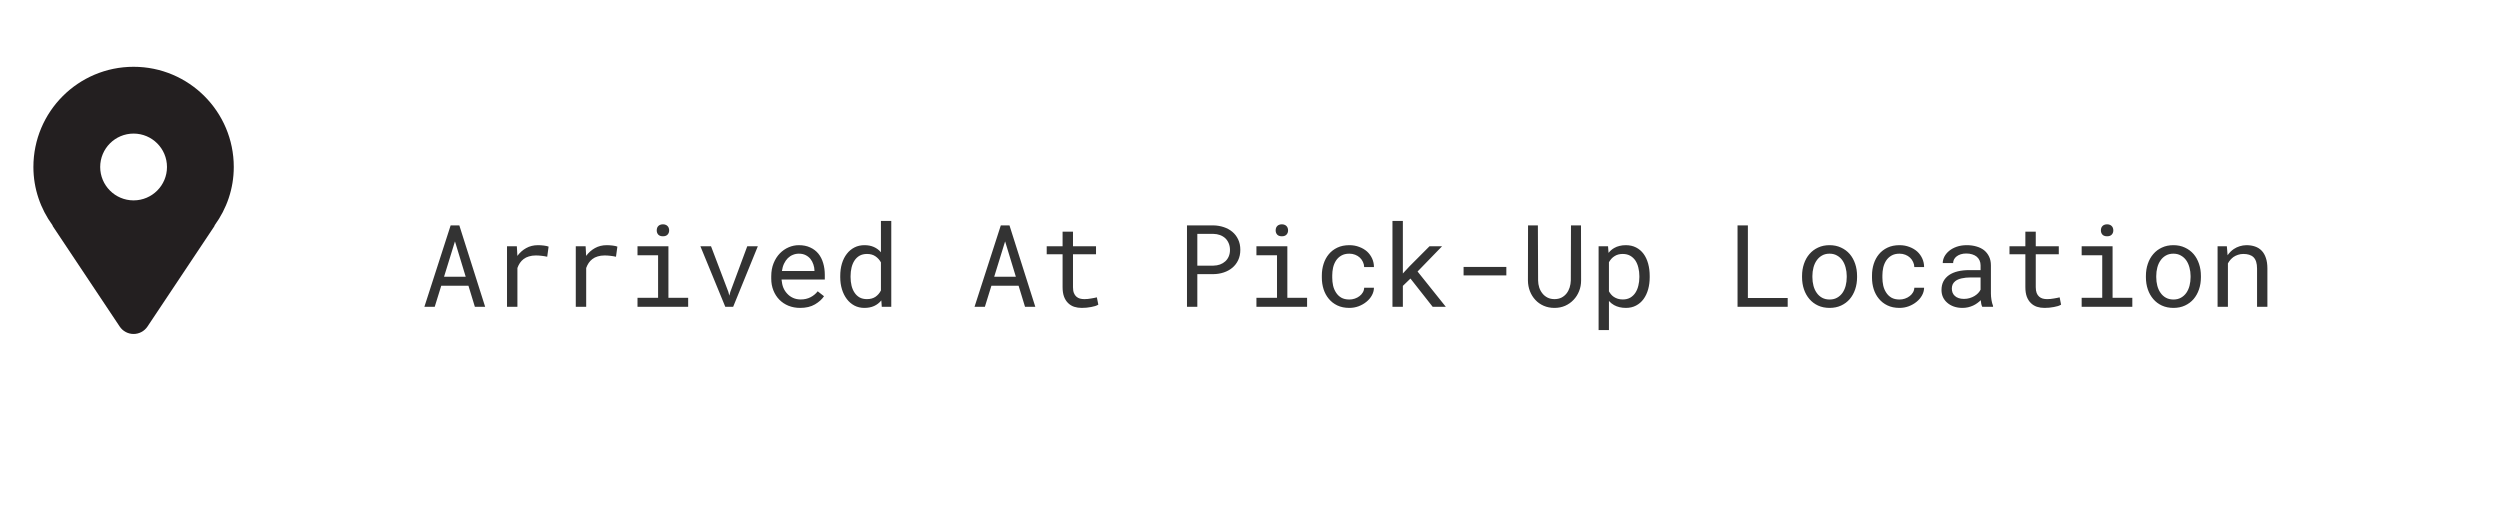 <svg width="262" height="54" viewBox="0 0 262 54" fill="none" xmlns="http://www.w3.org/2000/svg">
<g filter="url(#filter0_d_2644_2233)">
<rect x="34" y="7" width="215" height="28" rx="4" fill="white"/>
<path d="M49.092 23.791H46.244L45.559 26H44.475L47.228 17.469H48.137L50.844 26H49.766L49.092 23.791ZM46.537 22.848H48.805L47.68 19.145L46.537 22.848ZM56.381 19.543C56.58 19.543 56.787 19.557 57.002 19.584C57.221 19.611 57.385 19.648 57.494 19.695L57.348 20.756C57.137 20.709 56.935 20.676 56.744 20.656C56.557 20.633 56.359 20.621 56.152 20.621C55.887 20.621 55.647 20.654 55.432 20.721C55.217 20.783 55.029 20.877 54.869 21.002C54.725 21.111 54.598 21.246 54.488 21.406C54.383 21.562 54.295 21.738 54.225 21.934V26H53.135V19.66H54.166L54.213 20.51L54.219 20.668C54.477 20.32 54.785 20.047 55.145 19.848C55.508 19.645 55.92 19.543 56.381 19.543ZM63.588 19.543C63.787 19.543 63.994 19.557 64.209 19.584C64.428 19.611 64.592 19.648 64.701 19.695L64.555 20.756C64.344 20.709 64.143 20.676 63.951 20.656C63.764 20.633 63.566 20.621 63.359 20.621C63.094 20.621 62.853 20.654 62.639 20.721C62.424 20.783 62.236 20.877 62.076 21.002C61.932 21.111 61.805 21.246 61.695 21.406C61.59 21.562 61.502 21.738 61.432 21.934V26H60.342V19.66H61.373L61.42 20.51L61.426 20.668C61.684 20.32 61.992 20.047 62.352 19.848C62.715 19.645 63.127 19.543 63.588 19.543ZM66.811 19.66H70.051V25.062H72.119V26H66.811V25.062H68.967V20.604H66.811V19.66ZM68.826 17.996C68.826 17.902 68.84 17.814 68.867 17.732C68.898 17.65 68.945 17.58 69.008 17.521C69.059 17.471 69.123 17.432 69.201 17.404C69.283 17.373 69.375 17.357 69.477 17.357C69.578 17.357 69.668 17.373 69.746 17.404C69.824 17.432 69.889 17.471 69.939 17.521C70.002 17.576 70.049 17.645 70.08 17.727C70.111 17.809 70.127 17.898 70.127 17.996C70.127 18.172 70.072 18.318 69.963 18.436C69.853 18.553 69.691 18.611 69.477 18.611C69.258 18.611 69.094 18.553 68.984 18.436C68.879 18.318 68.826 18.172 68.826 17.996ZM76.01 26L73.402 19.66H74.516L76.332 24.441L76.432 24.834L76.537 24.441L78.312 19.66H79.42L76.836 26H76.01ZM83.856 26.117C83.41 26.117 83 26.041 82.625 25.889C82.254 25.736 81.936 25.523 81.67 25.25C81.404 24.977 81.197 24.652 81.049 24.277C80.9 23.902 80.826 23.494 80.826 23.053V22.807C80.826 22.295 80.908 21.838 81.072 21.436C81.236 21.029 81.455 20.686 81.728 20.404C81.998 20.127 82.305 19.914 82.648 19.766C82.996 19.617 83.352 19.543 83.715 19.543C84.172 19.543 84.57 19.623 84.91 19.783C85.254 19.939 85.539 20.156 85.766 20.434C85.992 20.715 86.16 21.045 86.269 21.424C86.383 21.803 86.439 22.213 86.439 22.654V23.141H81.91V23.182C81.938 23.49 81.998 23.762 82.092 23.996C82.189 24.23 82.322 24.438 82.49 24.617C82.662 24.809 82.869 24.959 83.111 25.068C83.353 25.178 83.621 25.232 83.914 25.232C84.301 25.232 84.644 25.154 84.945 24.998C85.246 24.842 85.496 24.635 85.695 24.377L86.357 24.893C86.147 25.213 85.83 25.498 85.408 25.748C84.99 25.994 84.473 26.117 83.856 26.117ZM83.715 20.434C83.496 20.434 83.289 20.475 83.094 20.557C82.898 20.635 82.723 20.75 82.566 20.902C82.41 21.059 82.277 21.25 82.168 21.477C82.062 21.699 81.988 21.957 81.945 22.25H85.356V22.197C85.356 22.002 85.318 21.793 85.244 21.57C85.17 21.344 85.066 21.148 84.934 20.984C84.801 20.82 84.633 20.688 84.43 20.586C84.231 20.484 83.992 20.434 83.715 20.434ZM88.057 22.777C88.057 22.305 88.115 21.871 88.232 21.477C88.353 21.078 88.525 20.736 88.748 20.451C88.967 20.166 89.232 19.943 89.545 19.783C89.857 19.623 90.207 19.543 90.594 19.543C90.973 19.543 91.303 19.607 91.584 19.736C91.869 19.861 92.115 20.045 92.322 20.287V17H93.406V26H92.41L92.363 25.332C92.152 25.59 91.9 25.785 91.607 25.918C91.314 26.051 90.973 26.117 90.582 26.117C90.199 26.117 89.852 26.035 89.539 25.871C89.231 25.707 88.967 25.48 88.748 25.191C88.529 24.902 88.359 24.562 88.238 24.172C88.117 23.777 88.057 23.354 88.057 22.9V22.777ZM89.141 22.9C89.141 23.209 89.174 23.502 89.24 23.779C89.307 24.057 89.41 24.301 89.551 24.512C89.688 24.723 89.863 24.891 90.078 25.016C90.293 25.137 90.551 25.197 90.852 25.197C91.215 25.197 91.516 25.115 91.754 24.951C91.992 24.787 92.182 24.566 92.322 24.289V21.348C92.182 21.09 91.992 20.879 91.754 20.715C91.516 20.547 91.219 20.463 90.863 20.463C90.559 20.463 90.297 20.525 90.078 20.65C89.863 20.775 89.688 20.943 89.551 21.154C89.41 21.369 89.307 21.617 89.24 21.898C89.174 22.176 89.141 22.469 89.141 22.777V22.9ZM106.748 23.791H103.9L103.215 26H102.131L104.885 17.469H105.793L108.5 26H107.422L106.748 23.791ZM104.193 22.848H106.461L105.336 19.145L104.193 22.848ZM112.449 18.125V19.66H114.863V20.498H112.449V23.943C112.449 24.189 112.48 24.393 112.543 24.553C112.605 24.713 112.691 24.84 112.801 24.934C112.91 25.031 113.035 25.1 113.176 25.139C113.32 25.178 113.473 25.197 113.633 25.197C113.75 25.197 113.871 25.191 113.996 25.18C114.121 25.164 114.244 25.146 114.365 25.127C114.482 25.107 114.592 25.088 114.693 25.068C114.799 25.045 114.885 25.025 114.951 25.01L115.104 25.777C115.014 25.832 114.904 25.881 114.775 25.924C114.646 25.963 114.506 25.996 114.354 26.023C114.201 26.055 114.039 26.078 113.867 26.094C113.699 26.109 113.531 26.117 113.363 26.117C113.082 26.117 112.818 26.078 112.572 26C112.33 25.918 112.119 25.789 111.939 25.613C111.76 25.441 111.617 25.219 111.512 24.945C111.41 24.668 111.359 24.334 111.359 23.943V20.498H109.695V19.66H111.359V18.125H112.449ZM125.48 22.578V26H124.396V17.469H127.162C127.545 17.477 127.906 17.537 128.246 17.65C128.59 17.764 128.891 17.928 129.148 18.143C129.406 18.357 129.609 18.623 129.758 18.939C129.91 19.256 129.986 19.619 129.986 20.029C129.986 20.439 129.91 20.803 129.758 21.119C129.609 21.432 129.406 21.695 129.148 21.91C128.891 22.125 128.59 22.289 128.246 22.402C127.906 22.516 127.545 22.574 127.162 22.578H125.48ZM125.48 21.688H127.162C127.412 21.684 127.643 21.645 127.854 21.57C128.064 21.492 128.248 21.383 128.404 21.242C128.561 21.102 128.682 20.932 128.768 20.732C128.857 20.529 128.902 20.299 128.902 20.041C128.902 19.783 128.857 19.551 128.768 19.344C128.682 19.137 128.562 18.961 128.41 18.816C128.254 18.672 128.068 18.561 127.854 18.482C127.643 18.404 127.412 18.363 127.162 18.359H125.48V21.688ZM131.674 19.66H134.914V25.062H136.982V26H131.674V25.062H133.83V20.604H131.674V19.66ZM133.689 17.996C133.689 17.902 133.703 17.814 133.73 17.732C133.762 17.65 133.809 17.58 133.871 17.521C133.922 17.471 133.986 17.432 134.064 17.404C134.146 17.373 134.238 17.357 134.34 17.357C134.441 17.357 134.531 17.373 134.609 17.404C134.688 17.432 134.752 17.471 134.803 17.521C134.865 17.576 134.912 17.645 134.943 17.727C134.975 17.809 134.99 17.898 134.99 17.996C134.99 18.172 134.936 18.318 134.826 18.436C134.717 18.553 134.555 18.611 134.34 18.611C134.121 18.611 133.957 18.553 133.848 18.436C133.742 18.318 133.689 18.172 133.689 17.996ZM141.412 25.238C141.607 25.238 141.797 25.207 141.98 25.145C142.168 25.082 142.334 24.994 142.479 24.881C142.623 24.771 142.738 24.643 142.824 24.494C142.914 24.342 142.961 24.178 142.965 24.002H143.99C143.986 24.283 143.912 24.553 143.768 24.811C143.627 25.064 143.438 25.287 143.199 25.479C142.961 25.674 142.688 25.83 142.379 25.947C142.07 26.061 141.748 26.117 141.412 26.117C140.932 26.117 140.512 26.031 140.152 25.859C139.793 25.688 139.494 25.455 139.256 25.162C139.014 24.873 138.832 24.539 138.711 24.16C138.59 23.777 138.529 23.375 138.529 22.953V22.707C138.529 22.289 138.59 21.889 138.711 21.506C138.832 21.123 139.014 20.785 139.256 20.492C139.494 20.203 139.793 19.973 140.152 19.801C140.512 19.629 140.932 19.543 141.412 19.543C141.787 19.543 142.131 19.604 142.443 19.725C142.76 19.842 143.033 20.002 143.264 20.205C143.49 20.412 143.668 20.656 143.797 20.938C143.926 21.219 143.99 21.52 143.99 21.84H142.965C142.961 21.648 142.918 21.469 142.836 21.301C142.758 21.129 142.65 20.979 142.514 20.85C142.377 20.721 142.213 20.619 142.021 20.545C141.834 20.471 141.631 20.434 141.412 20.434C141.076 20.434 140.793 20.502 140.562 20.639C140.336 20.771 140.152 20.945 140.012 21.16C139.871 21.379 139.77 21.623 139.707 21.893C139.648 22.162 139.619 22.434 139.619 22.707V22.953C139.619 23.23 139.648 23.506 139.707 23.779C139.77 24.049 139.871 24.291 140.012 24.506C140.148 24.725 140.33 24.902 140.557 25.039C140.787 25.172 141.072 25.238 141.412 25.238ZM147.816 23.041L147.02 23.809V26H145.93V17H147.02V22.508L147.729 21.746L149.809 19.66H151.127L148.561 22.303L151.52 26H150.143L147.816 23.041ZM157.865 22.713H153.383V21.822H157.865V22.713ZM165.688 17.469L165.699 23.246C165.699 23.645 165.629 24.018 165.488 24.365C165.348 24.713 165.154 25.016 164.908 25.273C164.662 25.535 164.369 25.742 164.029 25.895C163.689 26.043 163.316 26.117 162.91 26.117C162.496 26.117 162.119 26.043 161.779 25.895C161.439 25.746 161.148 25.541 160.906 25.279C160.664 25.021 160.475 24.719 160.338 24.371C160.201 24.02 160.131 23.645 160.127 23.246L160.139 17.469H161.17L161.193 23.246C161.197 23.5 161.236 23.744 161.311 23.979C161.389 24.213 161.5 24.42 161.645 24.6C161.785 24.779 161.961 24.924 162.172 25.033C162.387 25.143 162.633 25.197 162.91 25.197C163.188 25.197 163.432 25.145 163.643 25.039C163.854 24.93 164.031 24.783 164.176 24.6C164.316 24.42 164.424 24.213 164.498 23.979C164.572 23.744 164.613 23.5 164.621 23.246L164.639 17.469H165.688ZM167.533 28.438V19.66H168.523L168.576 20.352C168.662 20.242 168.756 20.145 168.857 20.059C168.959 19.969 169.068 19.893 169.186 19.83C169.35 19.736 169.531 19.666 169.73 19.619C169.934 19.568 170.15 19.543 170.381 19.543C170.787 19.543 171.146 19.623 171.459 19.783C171.771 19.943 172.033 20.166 172.244 20.451C172.455 20.736 172.615 21.078 172.725 21.477C172.834 21.871 172.889 22.305 172.889 22.777V22.9C172.889 23.354 172.834 23.777 172.725 24.172C172.615 24.562 172.455 24.902 172.244 25.191C172.033 25.48 171.771 25.707 171.459 25.871C171.15 26.035 170.797 26.117 170.398 26.117C170.156 26.117 169.93 26.092 169.719 26.041C169.512 25.99 169.324 25.918 169.156 25.824C169.055 25.766 168.959 25.701 168.869 25.631C168.779 25.557 168.695 25.477 168.617 25.391V28.438H167.533ZM171.805 22.777C171.805 22.469 171.77 22.176 171.699 21.898C171.633 21.617 171.529 21.369 171.389 21.154C171.244 20.943 171.062 20.775 170.844 20.65C170.625 20.525 170.363 20.463 170.059 20.463C169.891 20.463 169.734 20.482 169.59 20.521C169.449 20.561 169.322 20.617 169.209 20.691C169.084 20.766 168.973 20.857 168.875 20.967C168.777 21.076 168.691 21.197 168.617 21.33V24.383C168.684 24.5 168.76 24.609 168.846 24.711C168.932 24.812 169.029 24.898 169.139 24.969C169.264 25.051 169.402 25.115 169.555 25.162C169.711 25.209 169.883 25.232 170.07 25.232C170.371 25.232 170.631 25.17 170.85 25.045C171.068 24.916 171.248 24.744 171.389 24.529C171.529 24.314 171.633 24.066 171.699 23.785C171.77 23.504 171.805 23.209 171.805 22.9V22.777ZM183.178 25.08H187.35V26H182.094V17.469H183.178V25.08ZM188.855 22.771C188.855 22.314 188.922 21.891 189.055 21.5C189.188 21.105 189.379 20.764 189.629 20.475C189.875 20.186 190.176 19.959 190.531 19.795C190.887 19.627 191.287 19.543 191.732 19.543C192.182 19.543 192.584 19.627 192.939 19.795C193.299 19.959 193.604 20.186 193.854 20.475C194.1 20.764 194.289 21.105 194.422 21.5C194.555 21.891 194.621 22.314 194.621 22.771V22.9C194.621 23.357 194.555 23.781 194.422 24.172C194.289 24.562 194.1 24.902 193.854 25.191C193.604 25.48 193.301 25.707 192.945 25.871C192.59 26.035 192.189 26.117 191.744 26.117C191.295 26.117 190.891 26.035 190.531 25.871C190.176 25.707 189.875 25.48 189.629 25.191C189.379 24.902 189.188 24.562 189.055 24.172C188.922 23.781 188.855 23.357 188.855 22.9V22.771ZM189.939 22.9C189.939 23.213 189.977 23.512 190.051 23.797C190.125 24.078 190.238 24.326 190.391 24.541C190.539 24.756 190.727 24.926 190.953 25.051C191.18 25.176 191.443 25.238 191.744 25.238C192.041 25.238 192.301 25.176 192.523 25.051C192.75 24.926 192.939 24.756 193.092 24.541C193.24 24.326 193.352 24.078 193.426 23.797C193.5 23.512 193.537 23.213 193.537 22.9V22.771C193.537 22.463 193.498 22.168 193.42 21.887C193.346 21.602 193.234 21.352 193.086 21.137C192.934 20.922 192.744 20.752 192.518 20.627C192.295 20.498 192.033 20.434 191.732 20.434C191.432 20.434 191.17 20.498 190.947 20.627C190.725 20.752 190.539 20.922 190.391 21.137C190.238 21.352 190.125 21.602 190.051 21.887C189.977 22.168 189.939 22.463 189.939 22.771V22.9ZM199.068 25.238C199.264 25.238 199.453 25.207 199.637 25.145C199.824 25.082 199.99 24.994 200.135 24.881C200.279 24.771 200.395 24.643 200.48 24.494C200.57 24.342 200.617 24.178 200.621 24.002H201.646C201.643 24.283 201.568 24.553 201.424 24.811C201.283 25.064 201.094 25.287 200.855 25.479C200.617 25.674 200.344 25.83 200.035 25.947C199.727 26.061 199.404 26.117 199.068 26.117C198.588 26.117 198.168 26.031 197.809 25.859C197.449 25.688 197.15 25.455 196.912 25.162C196.67 24.873 196.488 24.539 196.367 24.16C196.246 23.777 196.186 23.375 196.186 22.953V22.707C196.186 22.289 196.246 21.889 196.367 21.506C196.488 21.123 196.67 20.785 196.912 20.492C197.15 20.203 197.449 19.973 197.809 19.801C198.168 19.629 198.588 19.543 199.068 19.543C199.443 19.543 199.787 19.604 200.1 19.725C200.416 19.842 200.689 20.002 200.92 20.205C201.146 20.412 201.324 20.656 201.453 20.938C201.582 21.219 201.646 21.52 201.646 21.84H200.621C200.617 21.648 200.574 21.469 200.492 21.301C200.414 21.129 200.307 20.979 200.17 20.85C200.033 20.721 199.869 20.619 199.678 20.545C199.49 20.471 199.287 20.434 199.068 20.434C198.732 20.434 198.449 20.502 198.219 20.639C197.992 20.771 197.809 20.945 197.668 21.16C197.527 21.379 197.426 21.623 197.363 21.893C197.305 22.162 197.275 22.434 197.275 22.707V22.953C197.275 23.23 197.305 23.506 197.363 23.779C197.426 24.049 197.527 24.291 197.668 24.506C197.805 24.725 197.986 24.902 198.213 25.039C198.443 25.172 198.729 25.238 199.068 25.238ZM207.74 26C207.697 25.918 207.662 25.816 207.635 25.695C207.611 25.57 207.594 25.441 207.582 25.309C207.473 25.418 207.35 25.521 207.213 25.619C207.08 25.717 206.934 25.803 206.773 25.877C206.609 25.951 206.436 26.01 206.252 26.053C206.068 26.096 205.873 26.117 205.666 26.117C205.33 26.117 205.025 26.068 204.752 25.971C204.482 25.873 204.254 25.74 204.066 25.572C203.875 25.408 203.727 25.213 203.621 24.986C203.52 24.756 203.469 24.508 203.469 24.242C203.469 23.895 203.537 23.59 203.674 23.328C203.814 23.066 204.012 22.848 204.266 22.672C204.52 22.5 204.824 22.371 205.18 22.285C205.539 22.199 205.939 22.156 206.381 22.156H207.564V21.658C207.564 21.467 207.529 21.295 207.459 21.143C207.389 20.99 207.289 20.859 207.16 20.75C207.031 20.645 206.873 20.562 206.686 20.504C206.502 20.445 206.295 20.416 206.064 20.416C205.85 20.416 205.656 20.443 205.484 20.498C205.316 20.553 205.174 20.625 205.057 20.715C204.939 20.805 204.848 20.912 204.781 21.037C204.719 21.158 204.688 21.285 204.688 21.418H203.598C203.602 21.188 203.66 20.961 203.773 20.738C203.891 20.516 204.059 20.314 204.277 20.135C204.492 19.959 204.754 19.816 205.062 19.707C205.375 19.598 205.729 19.543 206.123 19.543C206.482 19.543 206.816 19.588 207.125 19.678C207.434 19.764 207.701 19.895 207.928 20.07C208.15 20.25 208.326 20.473 208.455 20.738C208.584 21.004 208.648 21.314 208.648 21.67V24.617C208.648 24.828 208.668 25.053 208.707 25.291C208.746 25.525 208.801 25.73 208.871 25.906V26H207.74ZM205.824 25.174C206.035 25.174 206.232 25.146 206.416 25.092C206.6 25.037 206.768 24.965 206.92 24.875C207.068 24.785 207.197 24.684 207.307 24.57C207.416 24.453 207.502 24.332 207.564 24.207V22.924H206.557C206.182 22.924 205.854 22.957 205.572 23.023C205.295 23.086 205.074 23.184 204.91 23.316C204.793 23.41 204.703 23.521 204.641 23.65C204.582 23.779 204.553 23.926 204.553 24.09C204.553 24.246 204.578 24.391 204.629 24.523C204.684 24.656 204.764 24.77 204.869 24.863C204.975 24.961 205.107 25.037 205.268 25.092C205.428 25.146 205.613 25.174 205.824 25.174ZM213.348 18.125V19.66H215.762V20.498H213.348V23.943C213.348 24.189 213.379 24.393 213.441 24.553C213.504 24.713 213.59 24.84 213.699 24.934C213.809 25.031 213.934 25.1 214.074 25.139C214.219 25.178 214.371 25.197 214.531 25.197C214.648 25.197 214.77 25.191 214.895 25.18C215.02 25.164 215.143 25.146 215.264 25.127C215.381 25.107 215.49 25.088 215.592 25.068C215.697 25.045 215.783 25.025 215.85 25.01L216.002 25.777C215.912 25.832 215.803 25.881 215.674 25.924C215.545 25.963 215.404 25.996 215.252 26.023C215.1 26.055 214.938 26.078 214.766 26.094C214.598 26.109 214.43 26.117 214.262 26.117C213.98 26.117 213.717 26.078 213.471 26C213.229 25.918 213.018 25.789 212.838 25.613C212.658 25.441 212.516 25.219 212.41 24.945C212.309 24.668 212.258 24.334 212.258 23.943V20.498H210.594V19.66H212.258V18.125H213.348ZM218.158 19.66H221.398V25.062H223.467V26H218.158V25.062H220.314V20.604H218.158V19.66ZM220.174 17.996C220.174 17.902 220.188 17.814 220.215 17.732C220.246 17.65 220.293 17.58 220.355 17.521C220.406 17.471 220.471 17.432 220.549 17.404C220.631 17.373 220.723 17.357 220.824 17.357C220.926 17.357 221.016 17.373 221.094 17.404C221.172 17.432 221.236 17.471 221.287 17.521C221.35 17.576 221.396 17.645 221.428 17.727C221.459 17.809 221.475 17.898 221.475 17.996C221.475 18.172 221.42 18.318 221.311 18.436C221.201 18.553 221.039 18.611 220.824 18.611C220.605 18.611 220.441 18.553 220.332 18.436C220.227 18.318 220.174 18.172 220.174 17.996ZM224.891 22.771C224.891 22.314 224.957 21.891 225.09 21.5C225.223 21.105 225.414 20.764 225.664 20.475C225.91 20.186 226.211 19.959 226.566 19.795C226.922 19.627 227.322 19.543 227.768 19.543C228.217 19.543 228.619 19.627 228.975 19.795C229.334 19.959 229.639 20.186 229.889 20.475C230.135 20.764 230.324 21.105 230.457 21.5C230.59 21.891 230.656 22.314 230.656 22.771V22.9C230.656 23.357 230.59 23.781 230.457 24.172C230.324 24.562 230.135 24.902 229.889 25.191C229.639 25.48 229.336 25.707 228.98 25.871C228.625 26.035 228.225 26.117 227.779 26.117C227.33 26.117 226.926 26.035 226.566 25.871C226.211 25.707 225.91 25.48 225.664 25.191C225.414 24.902 225.223 24.562 225.09 24.172C224.957 23.781 224.891 23.357 224.891 22.9V22.771ZM225.975 22.9C225.975 23.213 226.012 23.512 226.086 23.797C226.16 24.078 226.273 24.326 226.426 24.541C226.574 24.756 226.762 24.926 226.988 25.051C227.215 25.176 227.479 25.238 227.779 25.238C228.076 25.238 228.336 25.176 228.559 25.051C228.785 24.926 228.975 24.756 229.127 24.541C229.275 24.326 229.387 24.078 229.461 23.797C229.535 23.512 229.572 23.213 229.572 22.9V22.771C229.572 22.463 229.533 22.168 229.455 21.887C229.381 21.602 229.27 21.352 229.121 21.137C228.969 20.922 228.779 20.752 228.553 20.627C228.33 20.498 228.068 20.434 227.768 20.434C227.467 20.434 227.205 20.498 226.982 20.627C226.76 20.752 226.574 20.922 226.426 21.137C226.273 21.352 226.16 21.602 226.086 21.887C226.012 22.168 225.975 22.463 225.975 22.771V22.9ZM232.402 26V19.66H233.375L233.451 20.598C233.545 20.465 233.646 20.344 233.756 20.234C233.869 20.121 233.988 20.023 234.113 19.941C234.301 19.816 234.504 19.721 234.723 19.654C234.945 19.584 235.18 19.547 235.426 19.543C235.758 19.543 236.059 19.59 236.328 19.684C236.602 19.777 236.834 19.924 237.025 20.123C237.217 20.322 237.363 20.576 237.465 20.885C237.57 21.189 237.623 21.553 237.623 21.975V26H236.539V21.998C236.539 21.717 236.508 21.479 236.445 21.283C236.383 21.088 236.291 20.93 236.17 20.809C236.045 20.688 235.893 20.6 235.713 20.545C235.537 20.49 235.334 20.463 235.104 20.463C234.904 20.463 234.719 20.492 234.547 20.551C234.375 20.605 234.217 20.682 234.072 20.779C233.955 20.865 233.846 20.965 233.744 21.078C233.646 21.191 233.561 21.316 233.486 21.453V26H232.402Z" fill="#333333"/>
</g>
<g clip-path="url(#clip0_2644_2233)">
<path d="M14 7C8.201 7 3.5 11.701 3.5 17.5C3.5 19.783 4.249 21.878 5.493 23.594C5.515 23.636 5.519 23.681 5.544 23.721L12.544 34.221C12.869 34.708 13.415 35 14 35C14.585 35 15.131 34.708 15.456 34.221L22.456 23.721C22.482 23.681 22.485 23.636 22.507 23.594C23.751 21.878 24.5 19.783 24.5 17.5C24.5 11.701 19.799 7 14 7ZM14 21C12.067 21 10.5 19.433 10.5 17.5C10.5 15.567 12.067 14 14 14C15.933 14 17.5 15.567 17.5 17.5C17.5 19.433 15.933 21 14 21Z" fill="#231F20"/>
</g>
<defs>
<filter id="filter0_d_2644_2233" x="21.697" y="0.849" width="239.606" height="52.606" filterUnits="userSpaceOnUse" color-interpolation-filters="sRGB">
<feFlood flood-opacity="0" result="BackgroundImageFix"/>
<feColorMatrix in="SourceAlpha" type="matrix" values="0 0 0 0 0 0 0 0 0 0 0 0 0 0 0 0 0 0 127 0" result="hardAlpha"/>
<feOffset dy="6.151"/>
<feGaussianBlur stdDeviation="6.151"/>
<feColorMatrix type="matrix" values="0 0 0 0 0 0 0 0 0 0 0 0 0 0 0 0 0 0 0.05 0"/>
<feBlend mode="normal" in2="BackgroundImageFix" result="effect1_dropShadow_2644_2233"/>
<feBlend mode="normal" in="SourceGraphic" in2="effect1_dropShadow_2644_2233" result="shape"/>
</filter>
<clipPath id="clip0_2644_2233">
<rect width="28" height="28" fill="white" transform="translate(0 7)"/>
</clipPath>
</defs>
</svg>
